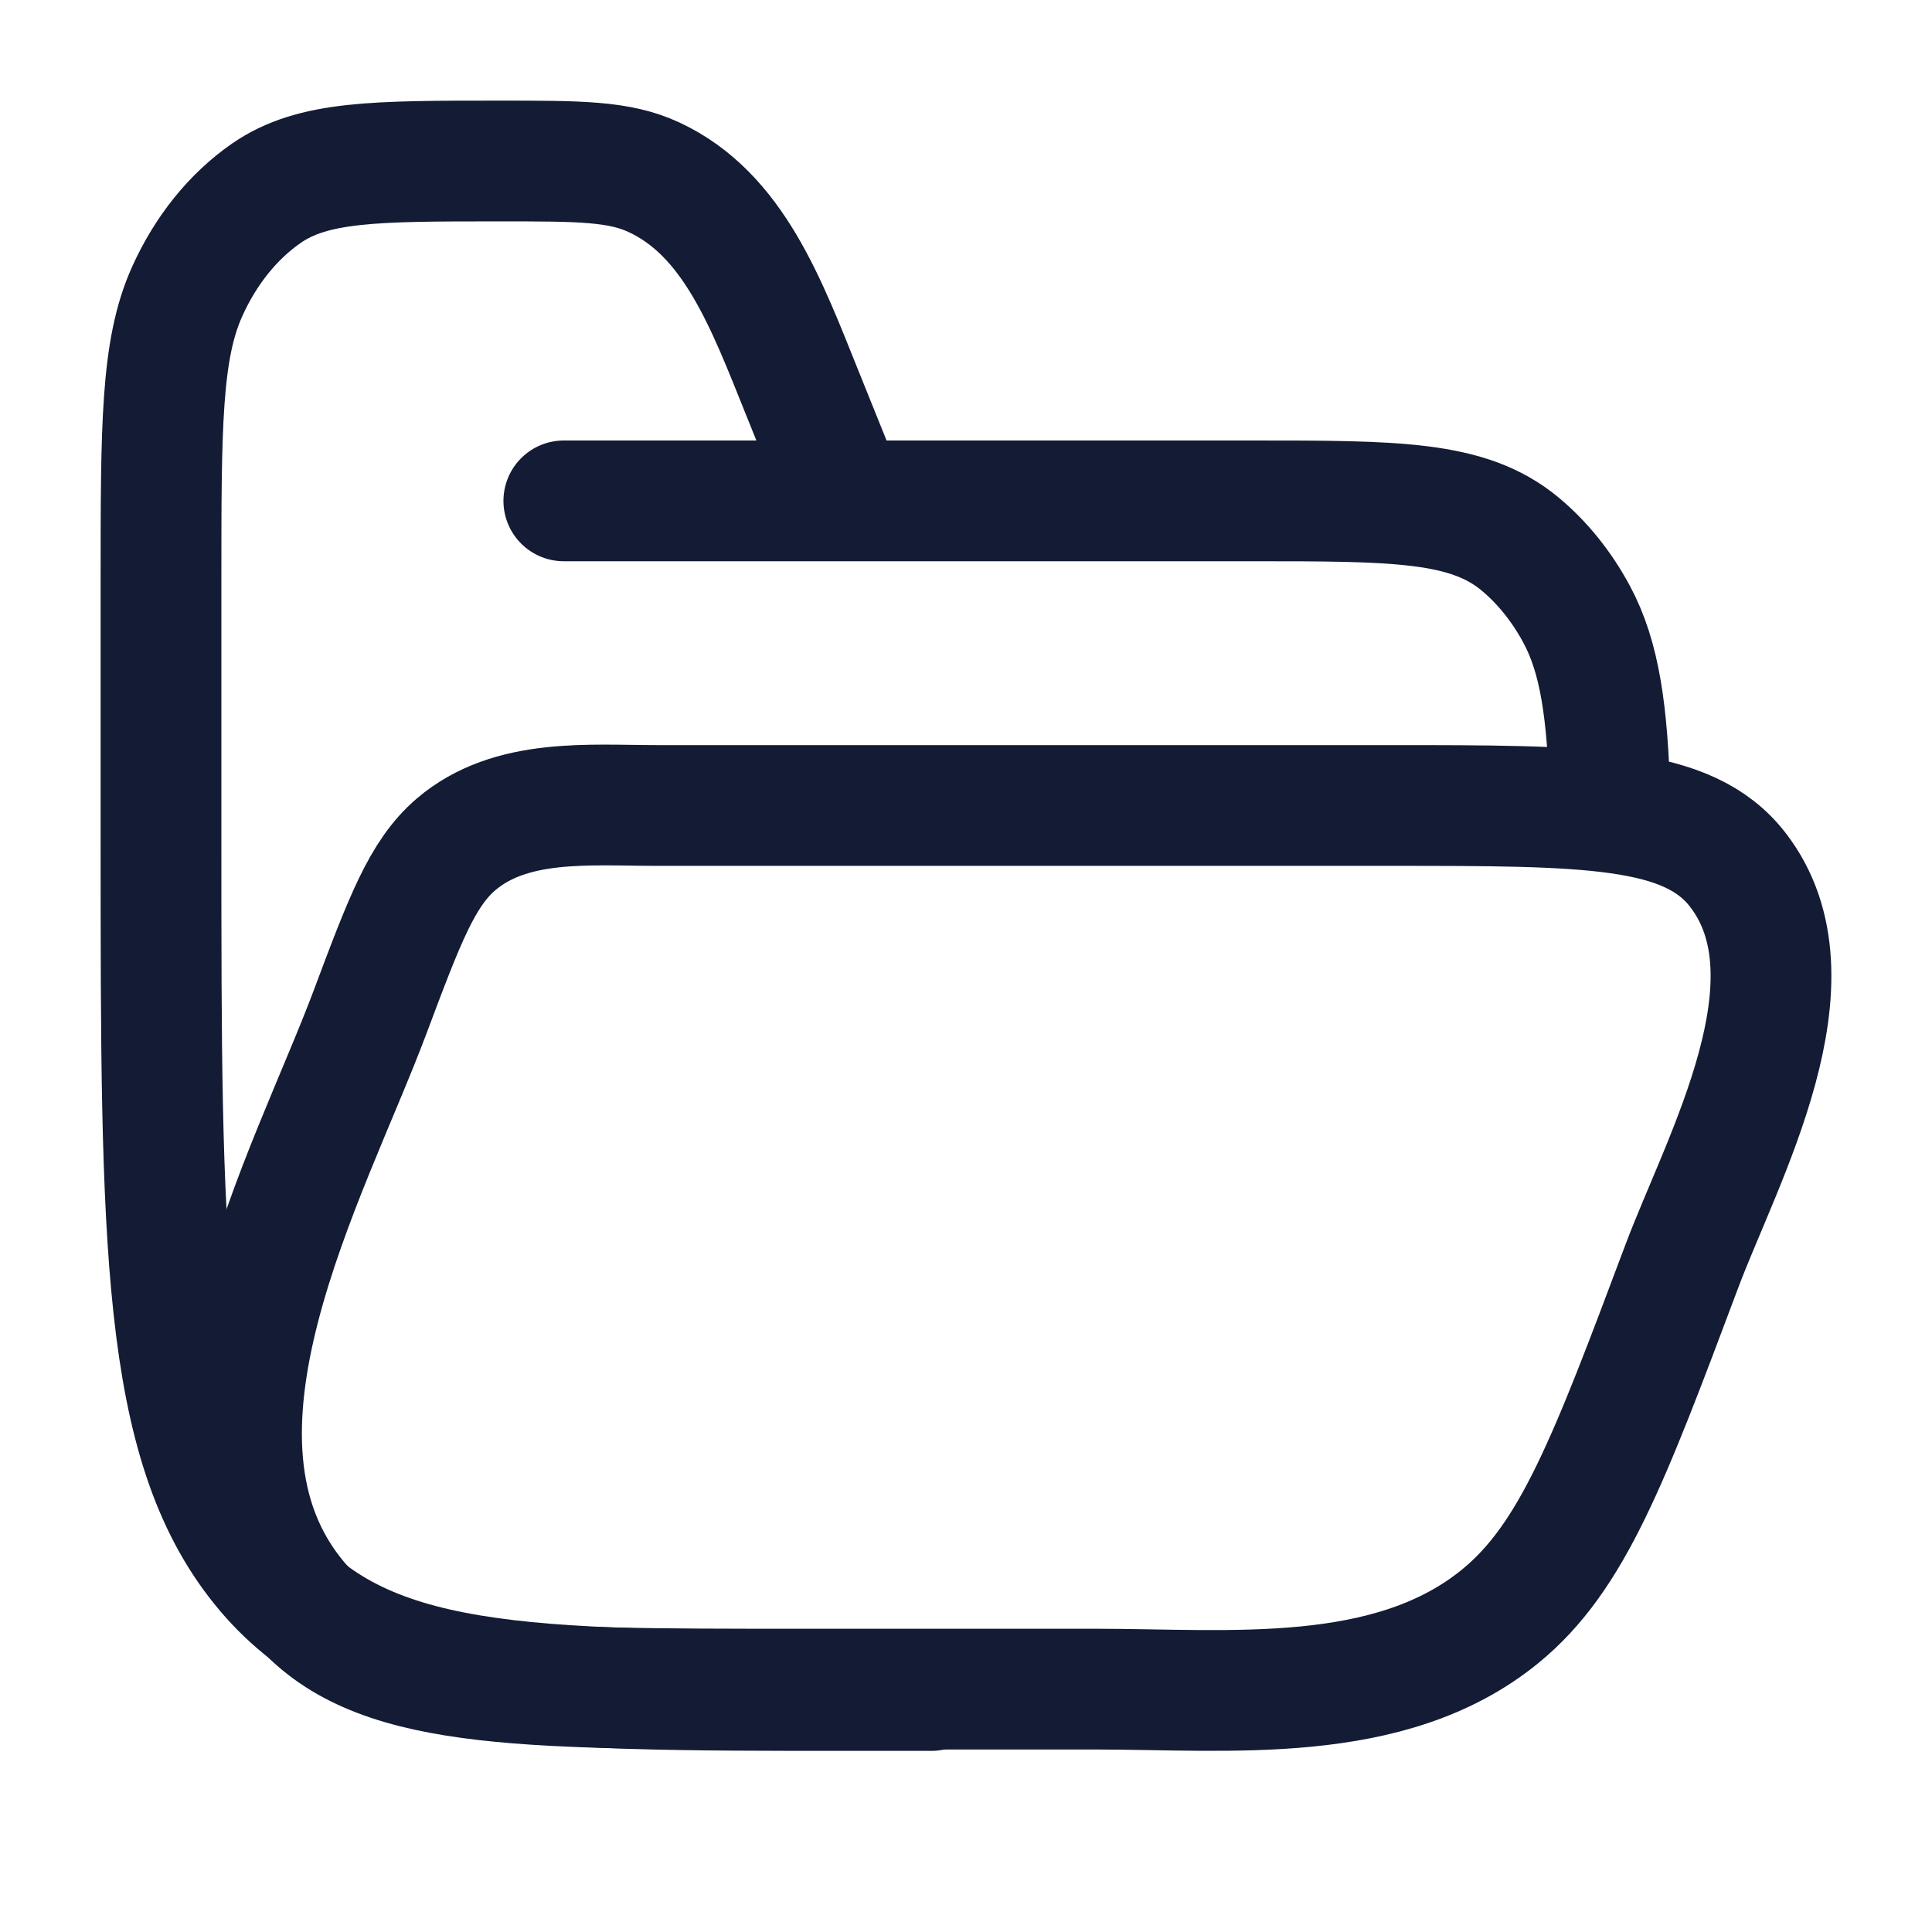 <svg width="24" height="24" viewBox="0 0 24 24" fill="none" xmlns="http://www.w3.org/2000/svg">
<path d="M11.57 21H10.507C6.497 21 4.492 21 3.246 19.454C2 17.908 2 15.42 2 10.444V7.219C2 5.302 2 4.343 2.324 3.624C2.554 3.111 2.895 2.688 3.308 2.401C3.888 2 4.661 2 6.206 2C7.196 2 7.691 2 8.124 2.202C9.114 2.662 9.522 3.777 9.968 4.885L10.507 6.222M7.004 6.222H15.549C17.341 6.222 18.237 6.222 18.881 6.756C19.159 6.987 19.399 7.284 19.585 7.63C19.875 8.168 19.969 8.849 20 9.917" stroke="#141B34" stroke-width="1.5" stroke-linecap="round"/>
<path d="M4.596 12.575C5.027 11.426 5.243 10.852 5.663 10.491C6.343 9.909 7.32 10.006 8.157 10.006H17.252C19.729 10.006 20.968 10.006 21.586 10.803C22.646 12.171 21.395 14.39 20.891 15.733C19.987 18.141 19.535 19.345 18.635 20.079C17.264 21.198 15.269 20.983 13.614 20.983H9.937C6.394 20.983 4.623 20.983 3.701 19.887C2.001 17.862 3.831 14.613 4.596 12.575Z" stroke="#141B34" stroke-width="1.5" stroke-linecap="round"/>
</svg>
